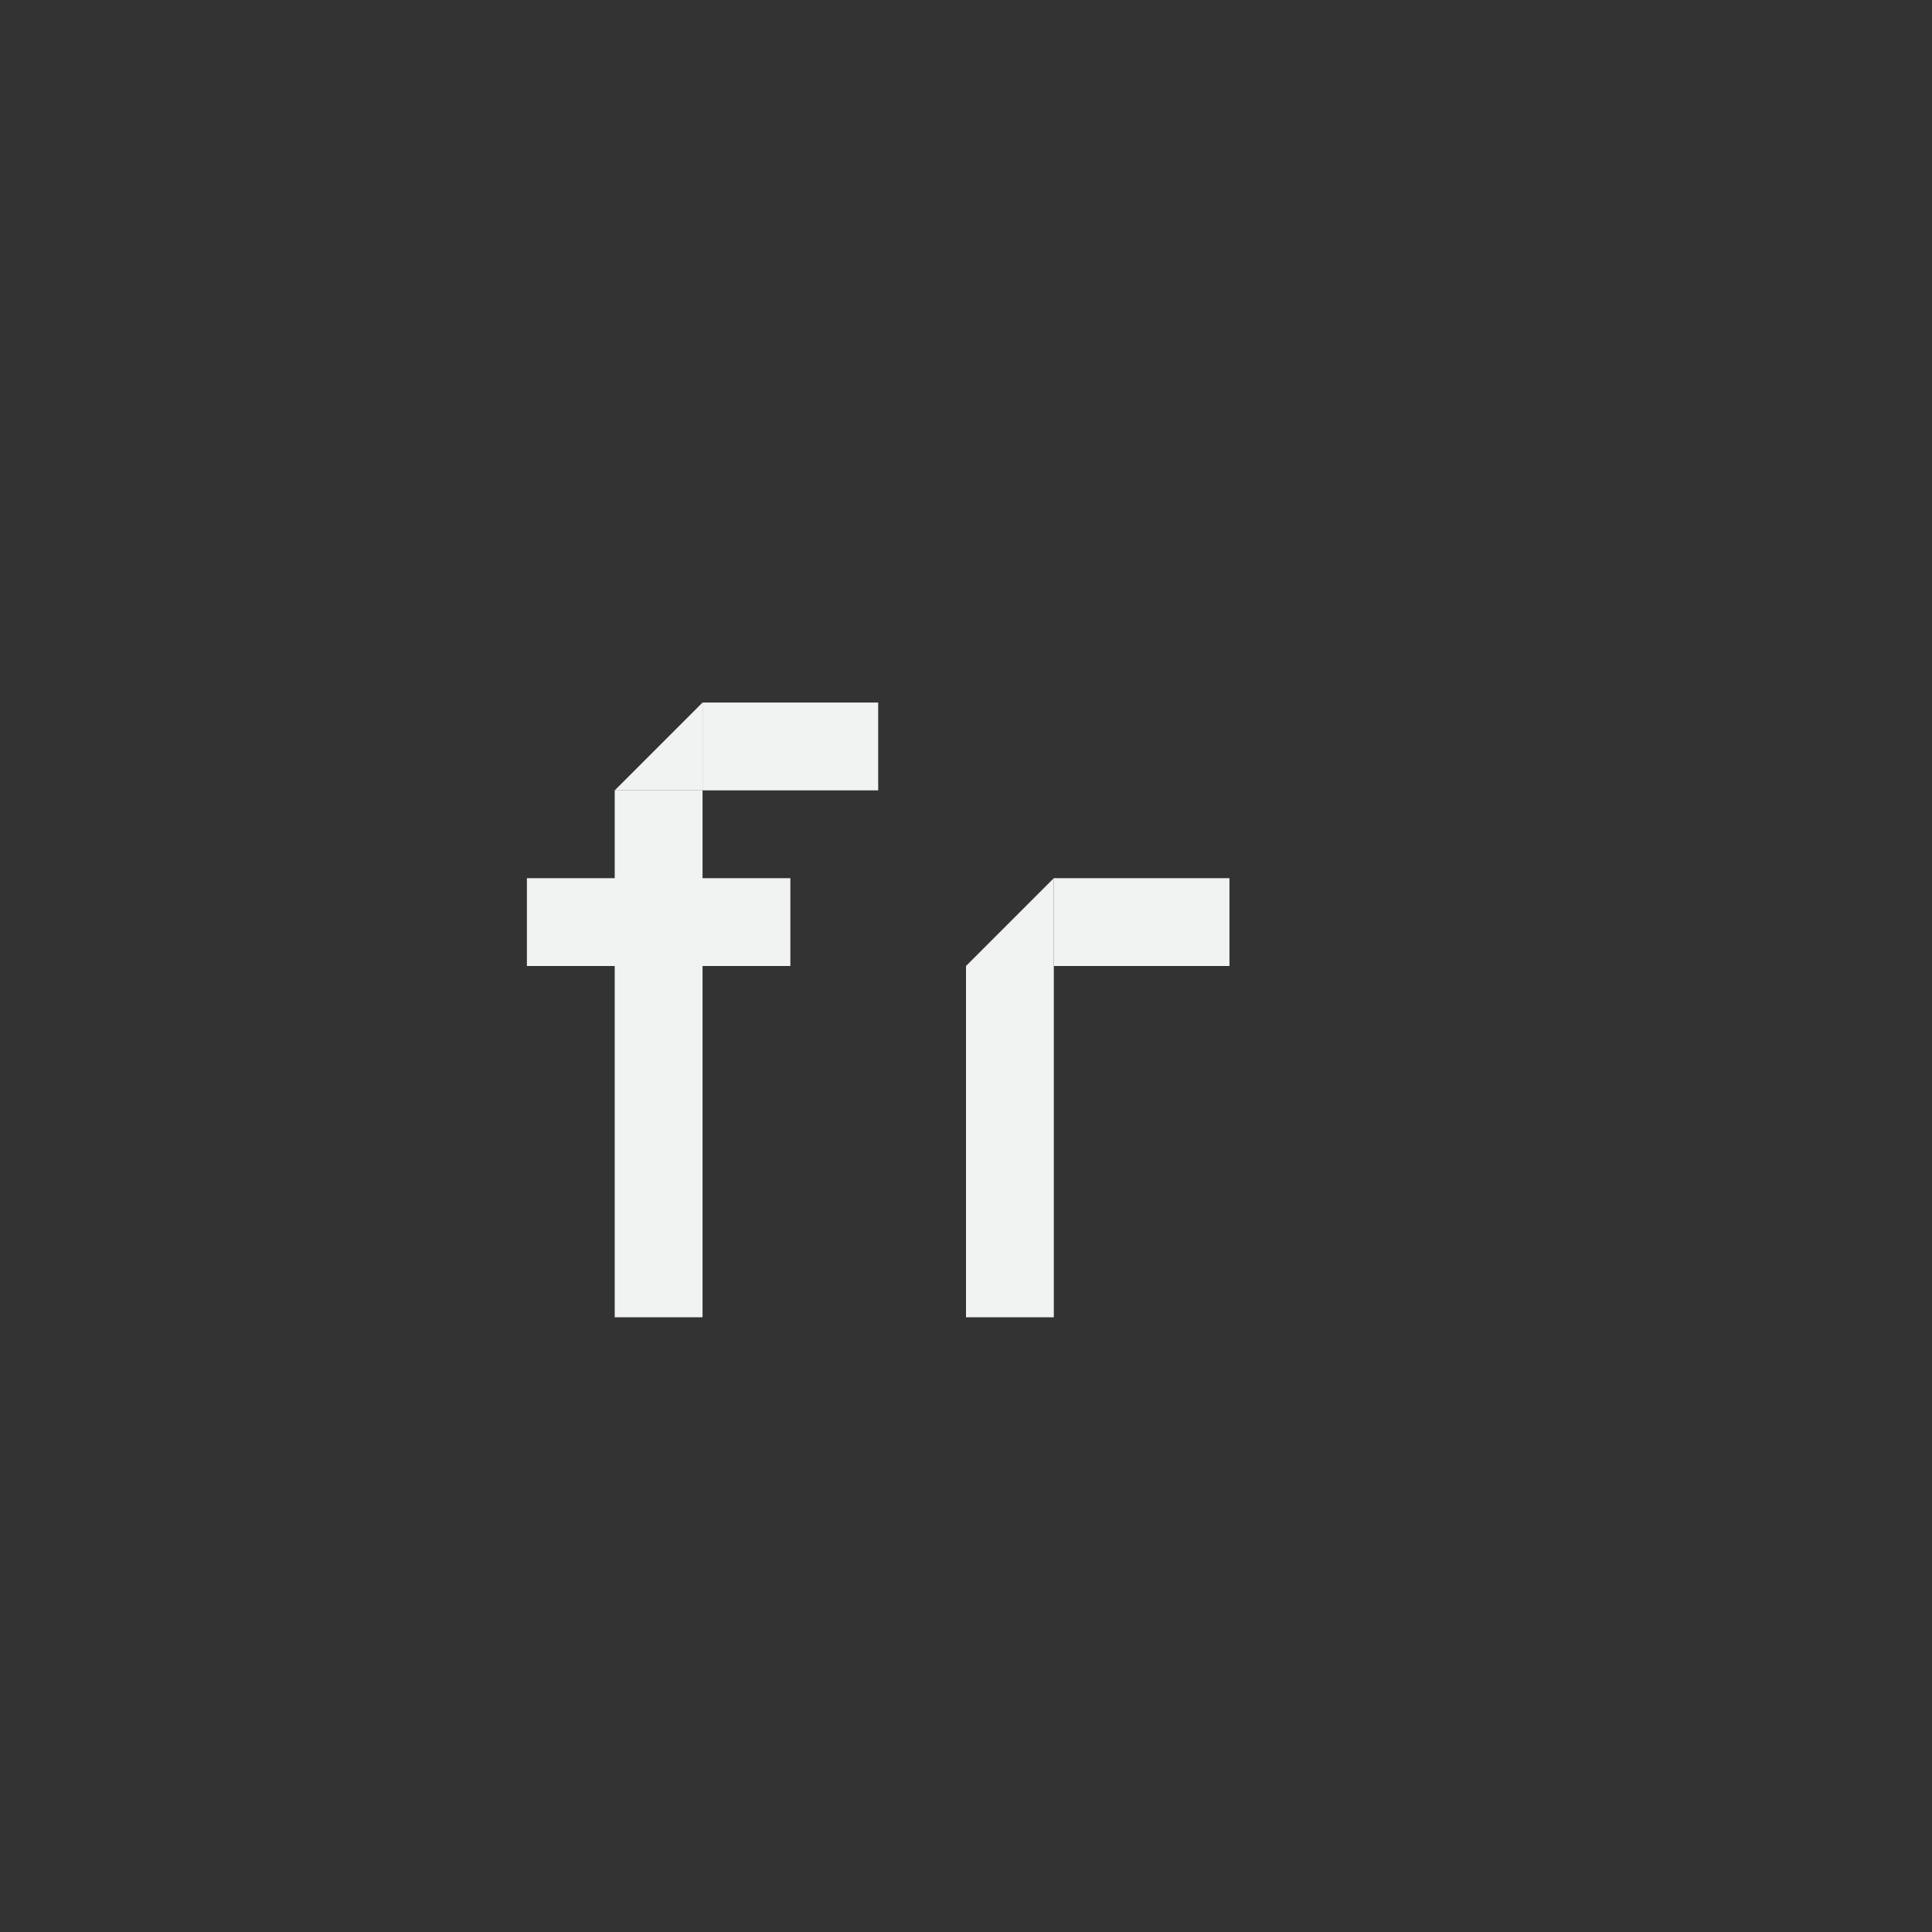 <?xml version="1.0" encoding="UTF-8"?>
<svg version="1.1" viewBox="-3 -3 22 22" width="44" height="44" xmlns="http://www.w3.org/2000/svg">
<rect x="-3" y="-3" width="22" height="22" fill="#333333" stroke="none"/>
<g fill="#f1f2f2">
<rect x="4" y="6" width="1" height="6"/>
<rect x="5" y="5" width="2" height="1"/>
<rect x="3" y="7" width="3" height="1"/>
<path d="m4 6 1-1v1z"/>
<rect transform="scale(-1,1)" x="-9" y="8" width="1" height="4" style="stroke-width:.707"/>
<path d="m8 8 1-1v1z"/>
<rect transform="matrix(0,1,1,0,0,0)" x="7" y="9" width="1" height="2" style="stroke-width:.817"/>
</g>
</svg>
